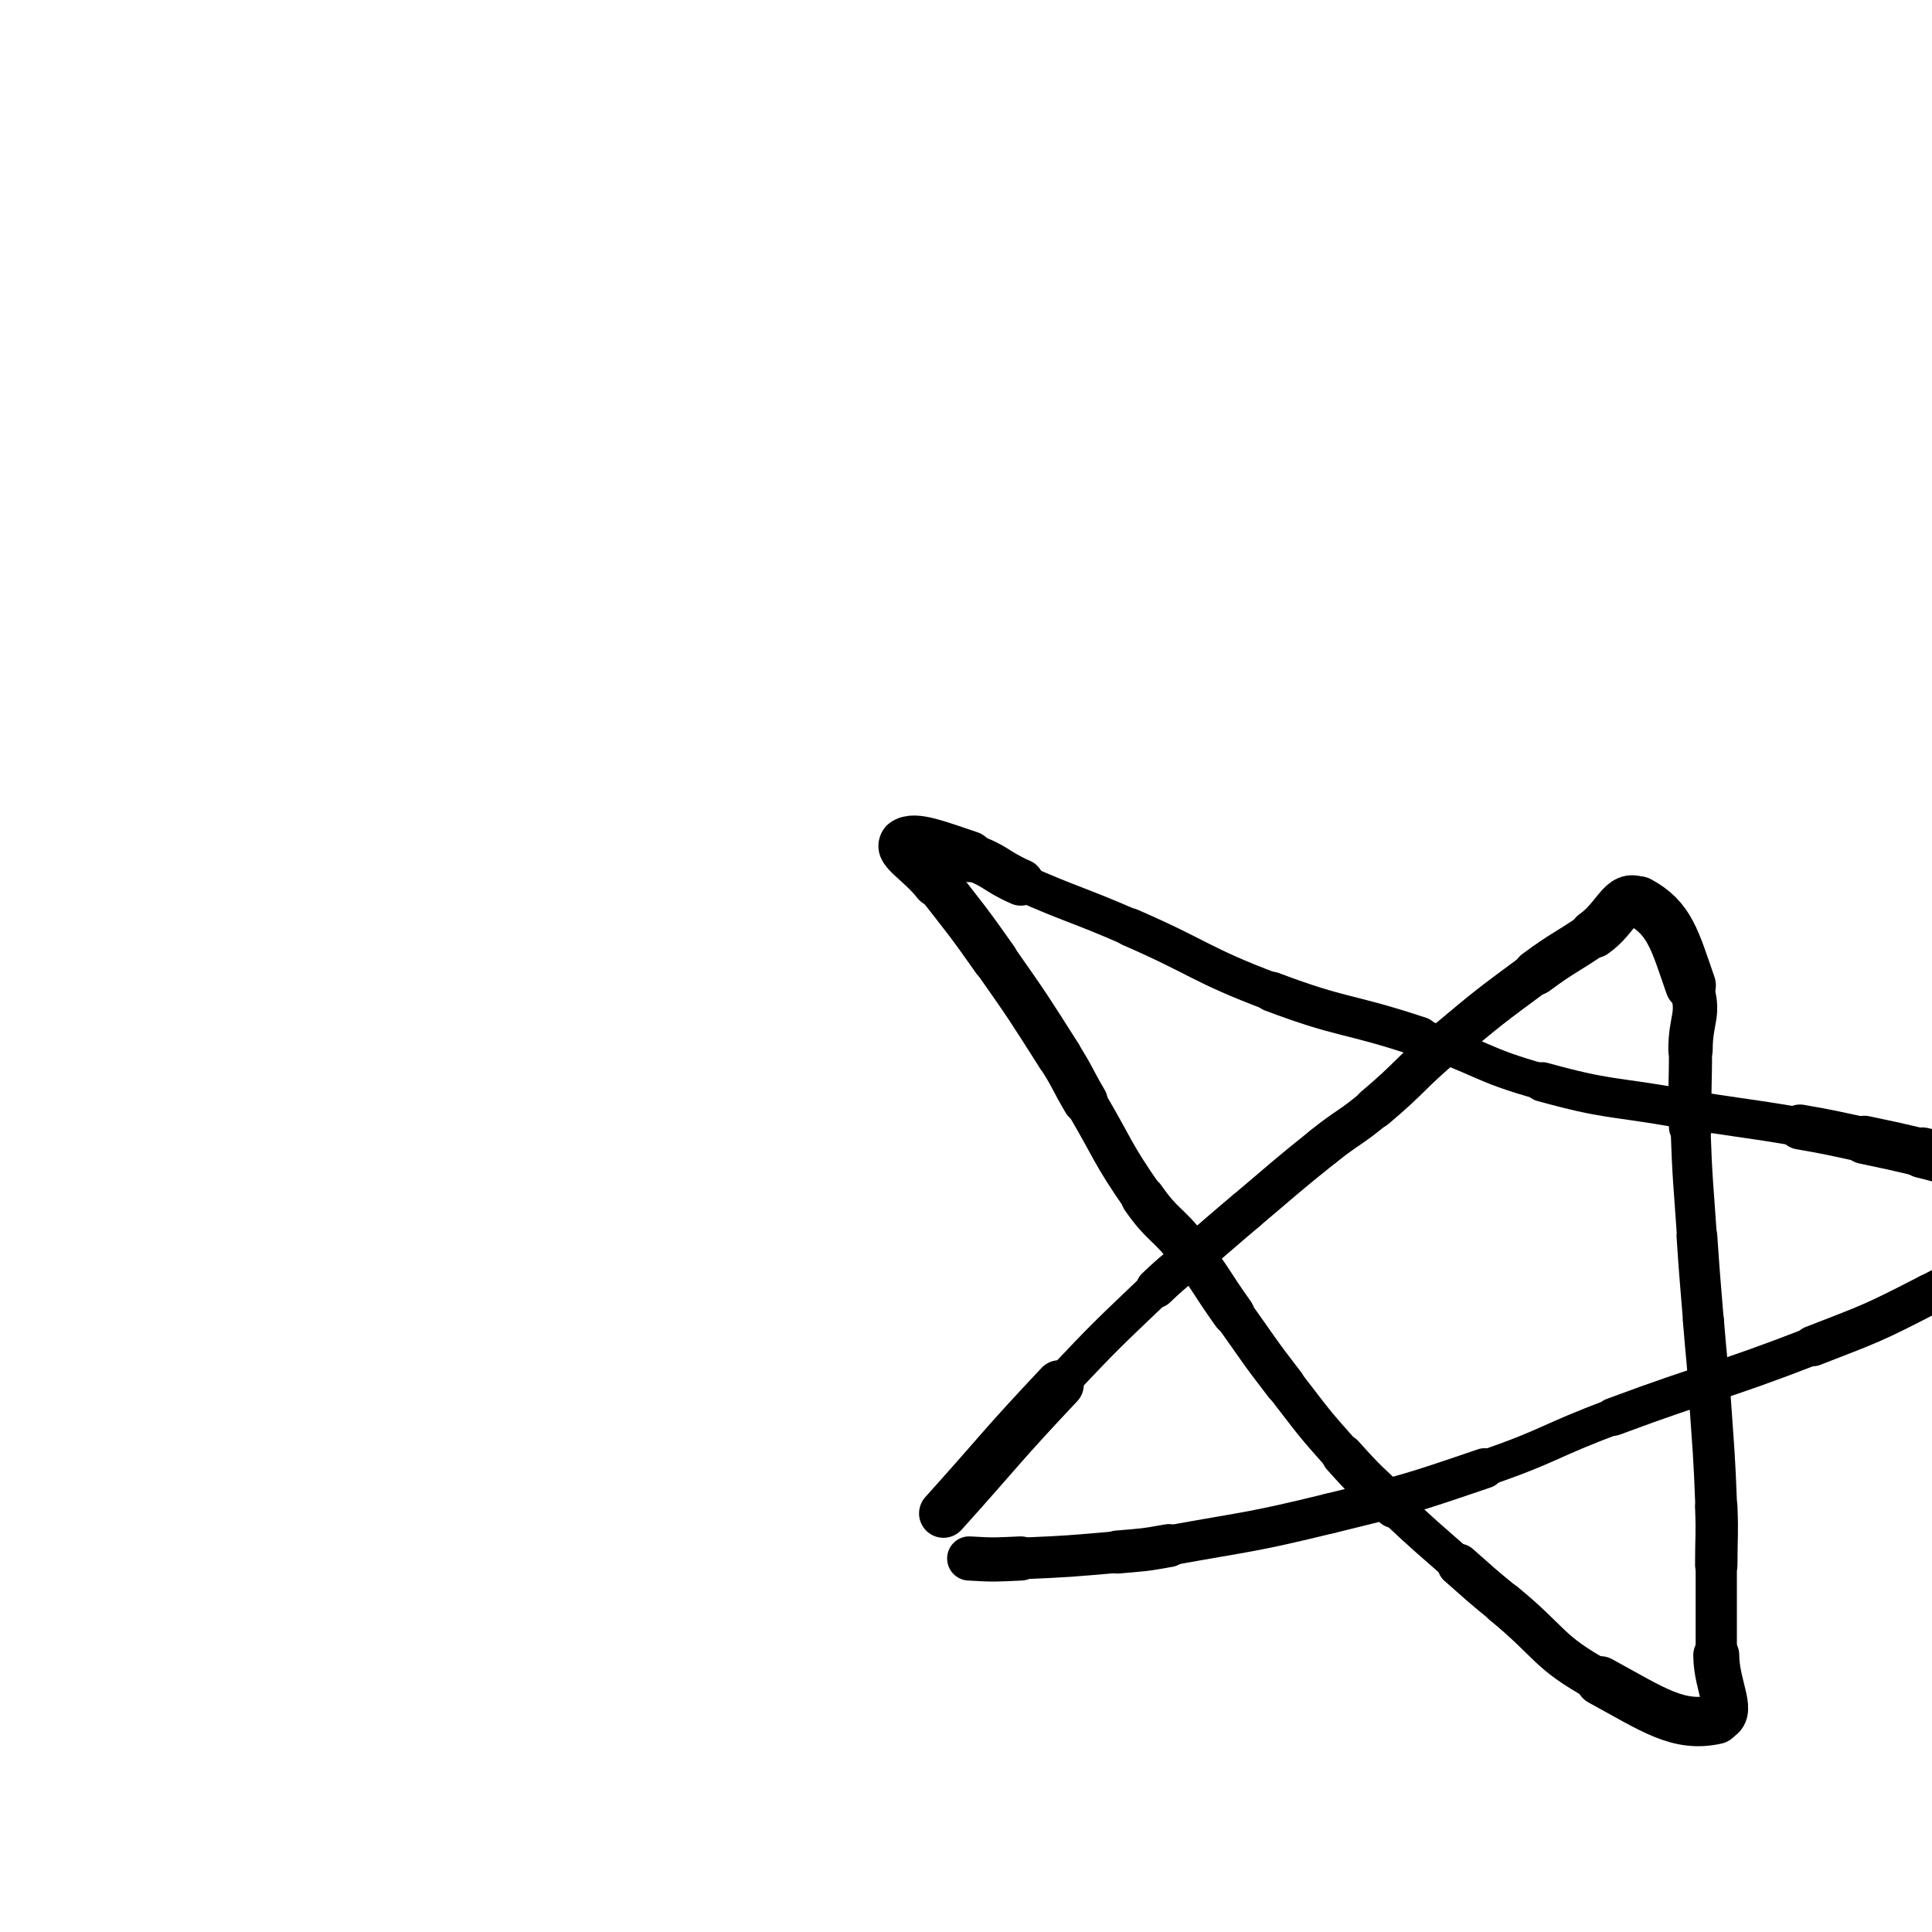 <svg xmlns="http://www.w3.org/2000/svg" xmlns:xlink="http://www.w3.org/1999/xlink" viewBox="0 0 200 200" width="200" height="200"><path d="M 97.667,156.667 C 103.667,150.000 103.516,149.857 109.667,143.333" stroke-width="5.053" stroke="black" fill="none" stroke-linecap="round"></path><path d="M 109.667,143.333 C 114.516,138.190 114.555,138.213 119.667,133.333" stroke-width="3.791" stroke="black" fill="none" stroke-linecap="round"></path><path d="M 119.667,133.333 C 121.888,131.213 122.000,131.333 124.333,129.333" stroke-width="4.167" stroke="black" fill="none" stroke-linecap="round"></path><path d="M 124.333,129.333 C 126.667,127.333 126.649,127.313 129.000,125.333" stroke-width="4.261" stroke="black" fill="none" stroke-linecap="round"></path><path d="M 129.000,125.333 C 132.983,121.980 132.935,121.918 137.000,118.667" stroke-width="4.249" stroke="black" fill="none" stroke-linecap="round"></path><path d="M 137.000,118.667 C 139.602,116.585 139.786,116.812 142.333,114.667" stroke-width="4.263" stroke="black" fill="none" stroke-linecap="round"></path><path d="M 142.333,114.667 C 146.120,111.478 145.875,111.185 149.667,108.000" stroke-width="4.383" stroke="black" fill="none" stroke-linecap="round"></path><path d="M 149.667,108.000 C 154.208,104.185 154.231,104.192 159.000,100.667" stroke-width="4.496" stroke="black" fill="none" stroke-linecap="round"></path><path d="M 159.000,100.667 C 161.897,98.525 162.029,98.709 165.000,96.667" stroke-width="4.746" stroke="black" fill="none" stroke-linecap="round"></path><path d="M 165.000,96.667 C 167.363,95.042 167.865,92.372 169.667,93.333" stroke-width="5.054" stroke="black" fill="none" stroke-linecap="round"></path><path d="M 169.667,93.333 C 172.865,95.039 173.389,97.368 175.000,102.000" stroke-width="5.255" stroke="black" fill="none" stroke-linecap="round"></path><path d="M 175.000,102.000 C 176.056,105.035 175.000,105.333 175.000,108.667" stroke-width="4.596" stroke="black" fill="none" stroke-linecap="round"></path><path d="M 175.000,108.667 C 175.000,112.667 174.862,112.671 175.000,116.667" stroke-width="4.463" stroke="black" fill="none" stroke-linecap="round"></path><path d="M 175.000,116.667 C 175.196,122.337 175.289,122.336 175.667,128.000" stroke-width="4.130" stroke="black" fill="none" stroke-linecap="round"></path><path d="M 175.667,128.000 C 175.956,132.336 175.987,132.334 176.333,136.667" stroke-width="4.217" stroke="black" fill="none" stroke-linecap="round"></path><path d="M 176.333,136.667 C 176.653,140.668 176.724,140.663 177.000,144.667" stroke-width="4.245" stroke="black" fill="none" stroke-linecap="round"></path><path d="M 177.000,144.667 C 177.391,150.329 177.449,150.330 177.667,156.000" stroke-width="4.323" stroke="black" fill="none" stroke-linecap="round"></path><path d="M 177.667,156.000 C 177.782,158.997 177.667,159.000 177.667,162.000" stroke-width="4.390" stroke="black" fill="none" stroke-linecap="round"></path><path d="M 177.667,162.000 C 177.667,166.667 177.667,166.667 177.667,171.333" stroke-width="4.269" stroke="black" fill="none" stroke-linecap="round"></path><path d="M 177.667,171.333 C 177.667,174.667 179.738,177.540 177.667,178.000" stroke-width="4.760" stroke="black" fill="none" stroke-linecap="round"></path><path d="M 177.667,178.000 C 173.738,178.873 171.133,176.981 165.667,174.000" stroke-width="5.106" stroke="black" fill="none" stroke-linecap="round"></path><path d="M 165.667,174.000 C 160.133,170.981 160.622,170.054 155.667,166.000" stroke-width="4.484" stroke="black" fill="none" stroke-linecap="round"></path><path d="M 155.667,166.000 C 153.288,164.054 153.304,164.033 151.000,162.000" stroke-width="4.422" stroke="black" fill="none" stroke-linecap="round"></path><path d="M 151.000,162.000 C 147.638,159.033 147.593,159.078 144.333,156.000" stroke-width="3.877" stroke="black" fill="none" stroke-linecap="round"></path><path d="M 144.333,156.000 C 141.593,153.411 141.512,153.474 139.000,150.667" stroke-width="4.388" stroke="black" fill="none" stroke-linecap="round"></path><path d="M 139.000,150.667 C 135.845,147.140 135.896,147.081 133.000,143.333" stroke-width="4.167" stroke="black" fill="none" stroke-linecap="round"></path><path d="M 133.000,143.333 C 130.229,139.747 130.302,139.689 127.667,136.000" stroke-width="4.249" stroke="black" fill="none" stroke-linecap="round"></path><path d="M 127.667,136.000 C 125.302,132.689 125.494,132.540 123.000,129.333" stroke-width="4.448" stroke="black" fill="none" stroke-linecap="round"></path><path d="M 123.000,129.333 C 120.828,126.540 120.349,126.898 118.333,124.000" stroke-width="4.574" stroke="black" fill="none" stroke-linecap="round"></path><path d="M 118.333,124.000 C 115.016,119.231 115.300,119.020 112.333,114.000" stroke-width="4.401" stroke="black" fill="none" stroke-linecap="round"></path><path d="M 112.333,114.000 C 110.966,111.686 111.109,111.599 109.667,109.333" stroke-width="4.683" stroke="black" fill="none" stroke-linecap="round"></path><path d="M 109.667,109.333 C 106.442,104.266 106.457,104.246 103.000,99.333" stroke-width="4.736" stroke="black" fill="none" stroke-linecap="round"></path><path d="M 103.000,99.333 C 100.124,95.246 100.069,95.279 97.000,91.333" stroke-width="4.818" stroke="black" fill="none" stroke-linecap="round"></path><path d="M 97.000,91.333 C 95.402,89.279 92.944,87.912 93.667,87.333" stroke-width="5.216" stroke="black" fill="none" stroke-linecap="round"></path><path d="M 93.667,87.333 C 94.611,86.578 97.137,87.601 100.333,88.667" stroke-width="5.302" stroke="black" fill="none" stroke-linecap="round"></path><path d="M 100.333,88.667 C 103.137,89.601 102.939,90.133 105.667,91.333" stroke-width="4.840" stroke="black" fill="none" stroke-linecap="round"></path><path d="M 105.667,91.333 C 111.273,93.800 111.383,93.552 117.000,96.000" stroke-width="3.860" stroke="black" fill="none" stroke-linecap="round"></path><path d="M 117.000,96.000 C 124.383,99.218 124.147,99.826 131.667,102.667" stroke-width="3.964" stroke="black" fill="none" stroke-linecap="round"></path><path d="M 131.667,102.667 C 139.147,105.493 139.401,104.800 147.000,107.333" stroke-width="4.138" stroke="black" fill="none" stroke-linecap="round"></path><path d="M 147.000,107.333 C 153.401,109.467 153.181,110.216 159.667,112.000" stroke-width="3.746" stroke="black" fill="none" stroke-linecap="round"></path><path d="M 159.667,112.000 C 166.514,113.883 166.648,113.438 173.667,114.667" stroke-width="4.084" stroke="black" fill="none" stroke-linecap="round"></path><path d="M 173.667,114.667 C 179.982,115.772 180.016,115.577 186.333,116.667" stroke-width="4.036" stroke="black" fill="none" stroke-linecap="round"></path><path d="M 186.333,116.667 C 189.683,117.244 189.674,117.300 193.000,118.000" stroke-width="4.657" stroke="black" fill="none" stroke-linecap="round"></path><path d="M 193.000,118.000 C 196.007,118.633 196.009,118.630 199.000,119.333" stroke-width="4.997" stroke="black" fill="none" stroke-linecap="round"></path><path d="M 199.000,119.333 C 201.675,119.963 201.637,120.161 204.333,120.667" stroke-width="5.247" stroke="black" fill="none" stroke-linecap="round"></path><path d="M 204.333,120.667 C 206.970,121.161 207.030,120.839 209.667,121.333" stroke-width="5.307" stroke="black" fill="none" stroke-linecap="round"></path><path d="M 209.667,121.333 C 212.363,121.839 215.000,121.261 215.000,122.667" stroke-width="5.312" stroke="black" fill="none" stroke-linecap="round"></path><path d="M 215.000,122.667 C 215.000,124.595 212.678,125.774 209.667,128.000" stroke-width="5.347" stroke="black" fill="none" stroke-linecap="round"></path><path d="M 209.667,128.000 C 205.011,131.441 204.841,131.335 199.667,134.000" stroke-width="4.191" stroke="black" fill="none" stroke-linecap="round"></path><path d="M 199.667,134.000 C 193.841,137.001 193.784,136.961 187.667,139.333" stroke-width="4.203" stroke="black" fill="none" stroke-linecap="round"></path><path d="M 187.667,139.333 C 177.451,143.295 177.273,142.840 167.000,146.667" stroke-width="3.939" stroke="black" fill="none" stroke-linecap="round"></path><path d="M 167.000,146.667 C 160.273,149.173 160.455,149.686 153.667,152.000" stroke-width="3.748" stroke="black" fill="none" stroke-linecap="round"></path><path d="M 153.667,152.000 C 145.788,154.686 145.753,154.686 137.667,156.667" stroke-width="4.162" stroke="black" fill="none" stroke-linecap="round"></path><path d="M 137.667,156.667 C 129.420,158.686 129.357,158.481 121.000,160.000" stroke-width="4.157" stroke="black" fill="none" stroke-linecap="round"></path><path d="M 121.000,160.000 C 118.357,160.481 118.343,160.434 115.667,160.667" stroke-width="4.455" stroke="black" fill="none" stroke-linecap="round"></path><path d="M 115.667,160.667 C 110.676,161.101 110.671,161.116 105.667,161.333" stroke-width="4.310" stroke="black" fill="none" stroke-linecap="round"></path><path d="M 105.667,161.333 C 103.004,161.449 102.991,161.490 100.333,161.333" stroke-width="4.574" stroke="black" fill="none" stroke-linecap="round"></path></svg>